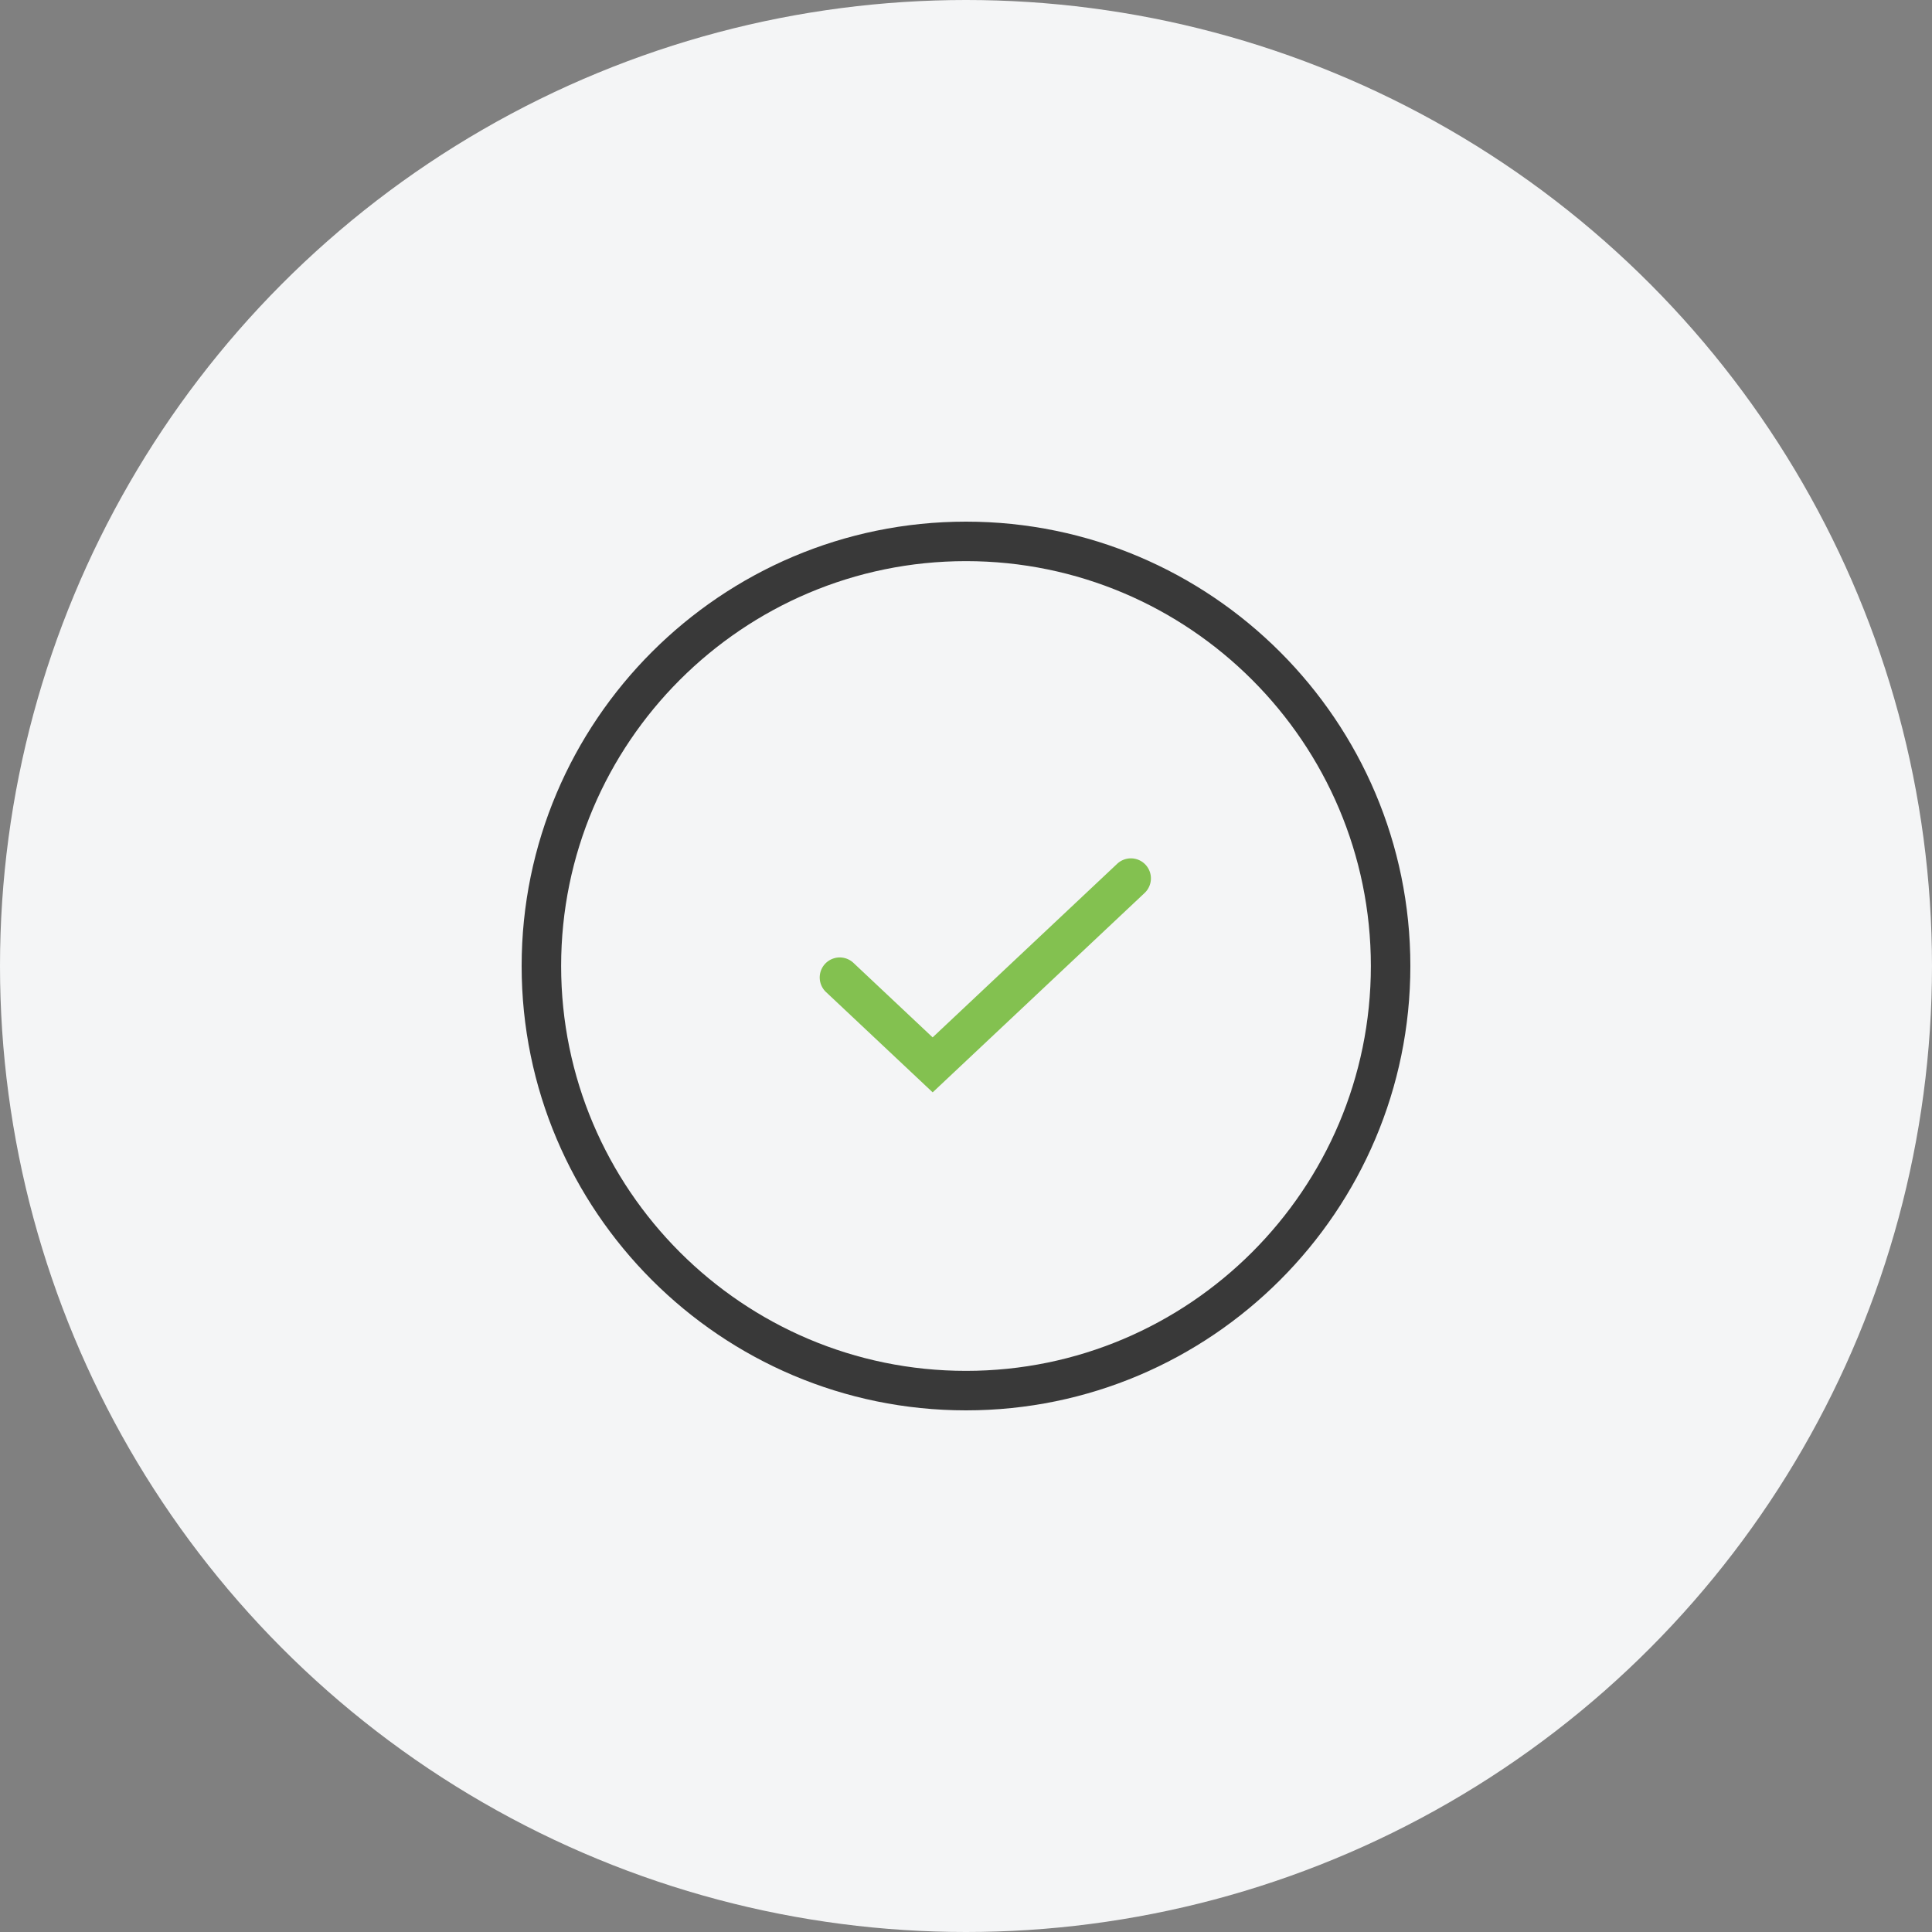 <svg width="100" height="100" fill="none" xmlns="http://www.w3.org/2000/svg"><rect width="100%" height="100%" fill="#808080" stroke="none"/><circle cx="50" cy="50" r="50" fill="#F4F5F6"/><path fill-rule="evenodd" clip-rule="evenodd" d="M50 29.044c-11.555 0-20.956 9.402-20.956 20.956 0 11.556 9.4 20.956 20.956 20.956 11.555 0 20.956-9.4 20.956-20.956 0-11.553-9.4-20.956-20.956-20.956zM50 73c-12.682 0-23-10.317-23-23s10.318-23 23-23c12.683 0 23 10.317 23 23S62.683 73 50 73z" fill="#393939"/><path d="M57.825 44.71a1.036 1.036 0 111.42 1.51l-10.97 10.32-5.52-5.191a1.036 1.036 0 011.42-1.51l4.098 3.855 9.552-8.984z" fill="#83C150"/></svg>